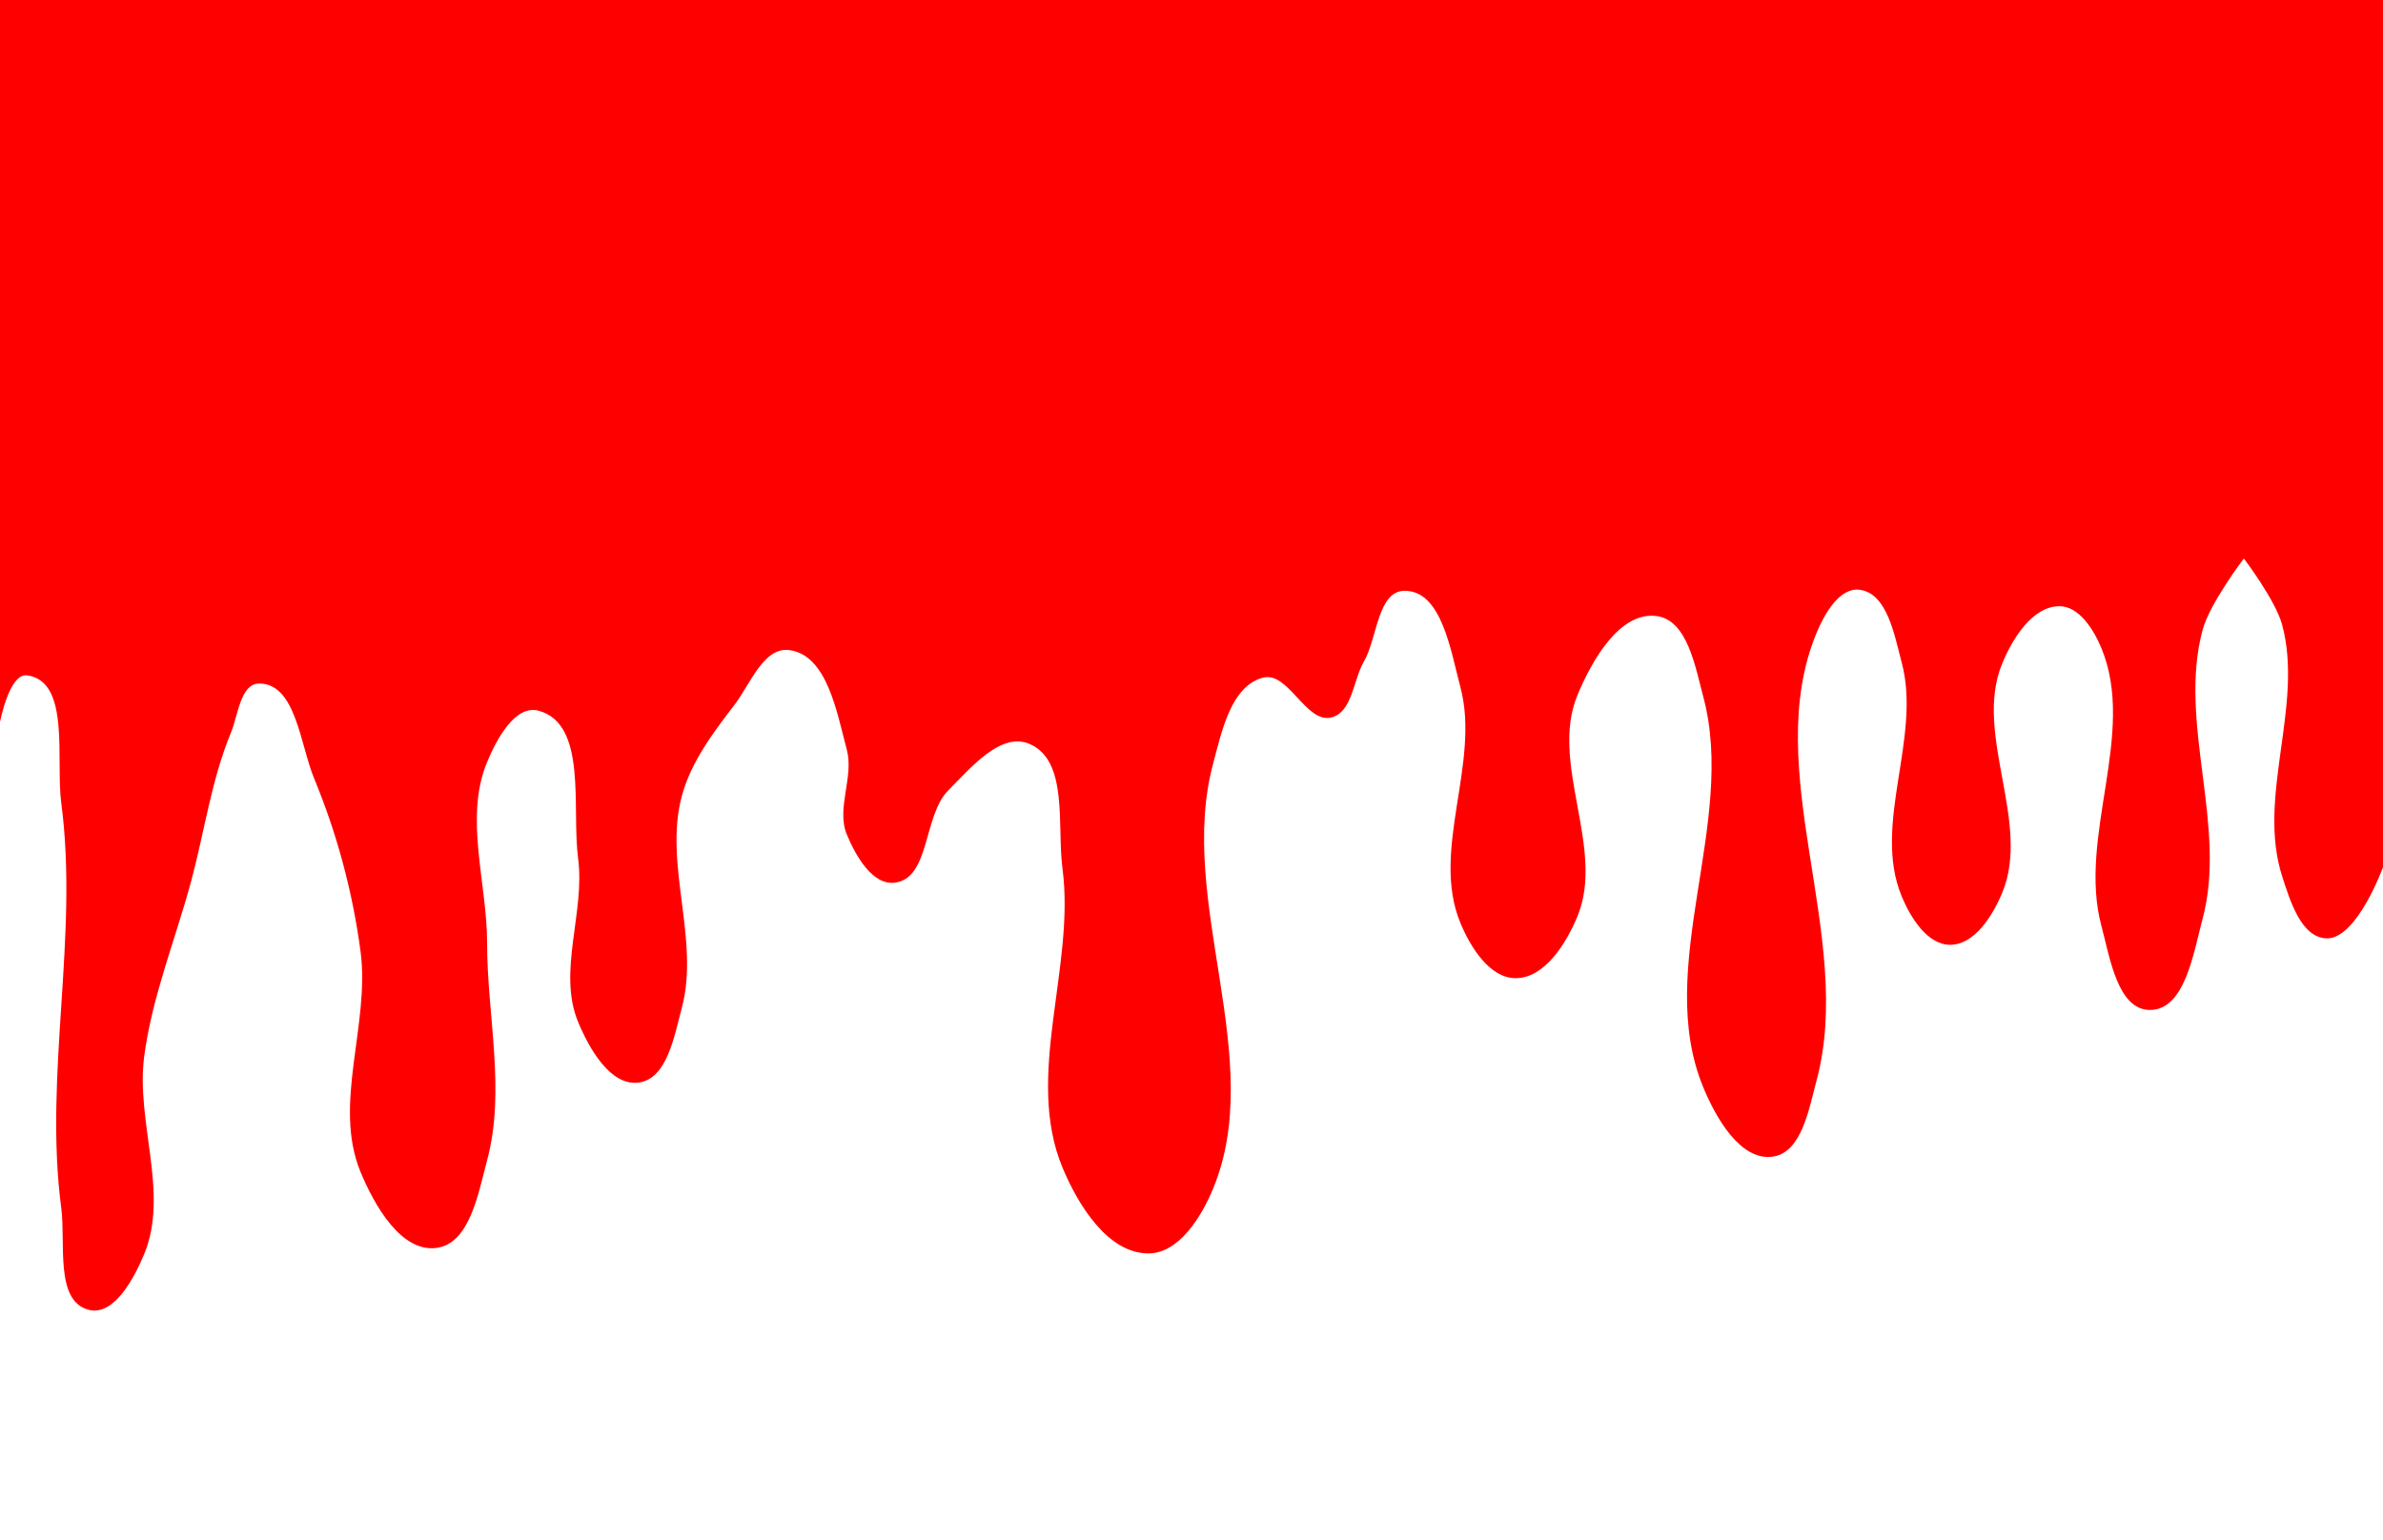 <?xml version="1.0" encoding="UTF-8" standalone="no"?>
<!-- Created with Inkscape (http://www.inkscape.org/) -->

<svg
   width="1728"
   height="1117"
   viewBox="0 0 457.2 295.54"
   version="1.1"
   id="svg1"
   xmlns="http://www.w3.org/2000/svg"
   xmlns:svg="http://www.w3.org/2000/svg">
  <defs
     id="defs1" />
  <g
     id="g3"
     style="display:inline">
    <path
       style="font-variation-settings:normal;display:inline;vector-effect:none;fill:#ff0000;fill-opacity:1;stroke:none;stroke-width:0.265px;stroke-linecap:butt;stroke-linejoin:miter;stroke-miterlimit:4;stroke-dasharray:none;stroke-dashoffset:0;stroke-opacity:1;-inkscape-stroke:none;stop-color:#000000"
       d="m 6.4216651e-6,0 h 457.2 v 166.426 c 0,0 -5.004,13.789 -10.806,13.652 c -4.88,-0.115 -7.041,-7.252 -8.536,-11.898 c -4.925,-15.315 4.164,-32.723 0,-48.262 c -1.269,-4.736 -7.355,-12.739 -7.355,-12.739 c 0,0 -6.551,8.614 -7.917,13.713 c -4.782,17.847 4.782,37.583 0,55.43 c -1.743,6.504 -3.367,17.493 -10.1,17.493 c -6.208,0 -7.705,-10.133 -9.312,-16.129 c -4.598,-17.161 6.799,-36.886 0,-53.3 c -1.452,-3.507 -4.256,-8.051 -8.051,-8.051 c -5.172,1e-5 -8.992,6.193 -10.972,10.972 c -5.613,13.552 5.613,30.454 0,44.006 c -1.804,4.354 -5.285,9.998 -9.998,9.998 c -4.382,0 -7.618,-5.247 -9.295,-9.295 c -5.724,-13.819 3.871,-30.425 0,-44.873 c -1.391,-5.192 -2.733,-13.262 -8.062,-13.964 c -3.866,-0.509 -6.779,4.669 -8.271,8.271 c -10.957,26.452 7.41,58.238 0,85.893 c -1.457,5.438 -2.863,13.893 -8.445,14.627 c -6.209,0.817 -10.888,-7.499 -13.284,-13.284 c -9.56,-23.081 6.466,-50.816 0,-74.947 c -1.545,-5.767 -3.036,-14.733 -8.956,-15.512 c -7.104,-0.935 -12.457,8.579 -15.199,15.199 c -5.413,13.069 5.413,29.369 0,42.438 c -2.138,5.162 -6.266,11.853 -11.853,11.853 c -4.996,0 -8.687,-5.983 -10.599,-10.599 c -5.773,-13.938 3.905,-30.686 0,-45.258 c -1.842,-6.873 -3.558,-18.486 -10.673,-18.486 c -5.23,0 -5.23,9.059 -7.846,13.589 c -2.06,3.569 -2.201,9.639 -6.181,10.706 c -4.907,1.315 -8.291,-8.935 -13.198,-7.62 c -6.154,1.649 -7.908,10.399 -9.557,16.553 c -7.034,26.251 10.4,56.423 0,81.532 c -2.238,5.402 -6.557,12.404 -12.404,12.404 c -7.772,0 -13.512,-9.306 -16.487,-16.487 c -7.324,-17.681 2.498,-38.44 0,-57.414 c -1.077,-8.18 1.216,-20.75 -6.406,-23.907 c -5.512,-2.283 -11.282,4.731 -15.501,8.949 c -4.82,4.82 -3.467,16.821 -10.226,17.711 c -4.319,0.569 -7.573,-5.216 -9.24,-9.24 c -2.075,-5.009 1.403,-11.029 0,-16.266 c -1.906,-7.112 -3.744,-18.168 -11.044,-19.129 c -4.912,-0.647 -7.494,6.58 -10.51,10.51 c -4.103,5.347 -8.365,11 -10.109,17.51 c -3.508,13.093 3.508,27.572 0,40.665 c -1.426,5.321 -2.801,13.593 -8.263,14.312 c -5.434,0.715 -9.529,-6.563 -11.627,-11.627 c -4.001,-9.66 1.365,-21 0,-31.366 c -1.278,-9.708 1.855,-25.839 -7.603,-28.373 c -4.49,-1.203 -8.081,5.566 -9.86,9.86 c -4.433,10.703 0,23.169 0,34.754 c 0,13.889 3.595,28.25 0,41.666 c -1.676,6.253 -3.292,15.974 -9.711,16.819 c -6.807,0.896 -11.937,-8.222 -14.565,-14.565 c -5.395,-13.024 1.84,-28.315 0,-42.292 c -1.496,-11.363 -4.513,-22.624 -8.899,-33.212 c -2.687,-6.487 -3.511,-18.243 -10.533,-18.243 c -3.619,0 -4.044,6.059 -5.429,9.403 c -3.747,9.045 -5.068,18.914 -7.602,28.371 c -3.017,11.258 -7.528,22.218 -9.05,33.774 c -1.651,12.538 4.84,26.256 0,37.94 c -1.928,4.655 -5.822,11.993 -10.689,10.689 c -6.495,-1.74 -4.343,-12.818 -5.221,-19.484 c -3.383,-25.695 3.383,-52.055 0,-77.75 c -1.104,-8.386 1.818,-23.406 -6.567,-24.51 c -3.431,-0.452 -5.19,8.99 -5.19,8.99 z"
       id="path2-7" />
  </g>
</svg>
